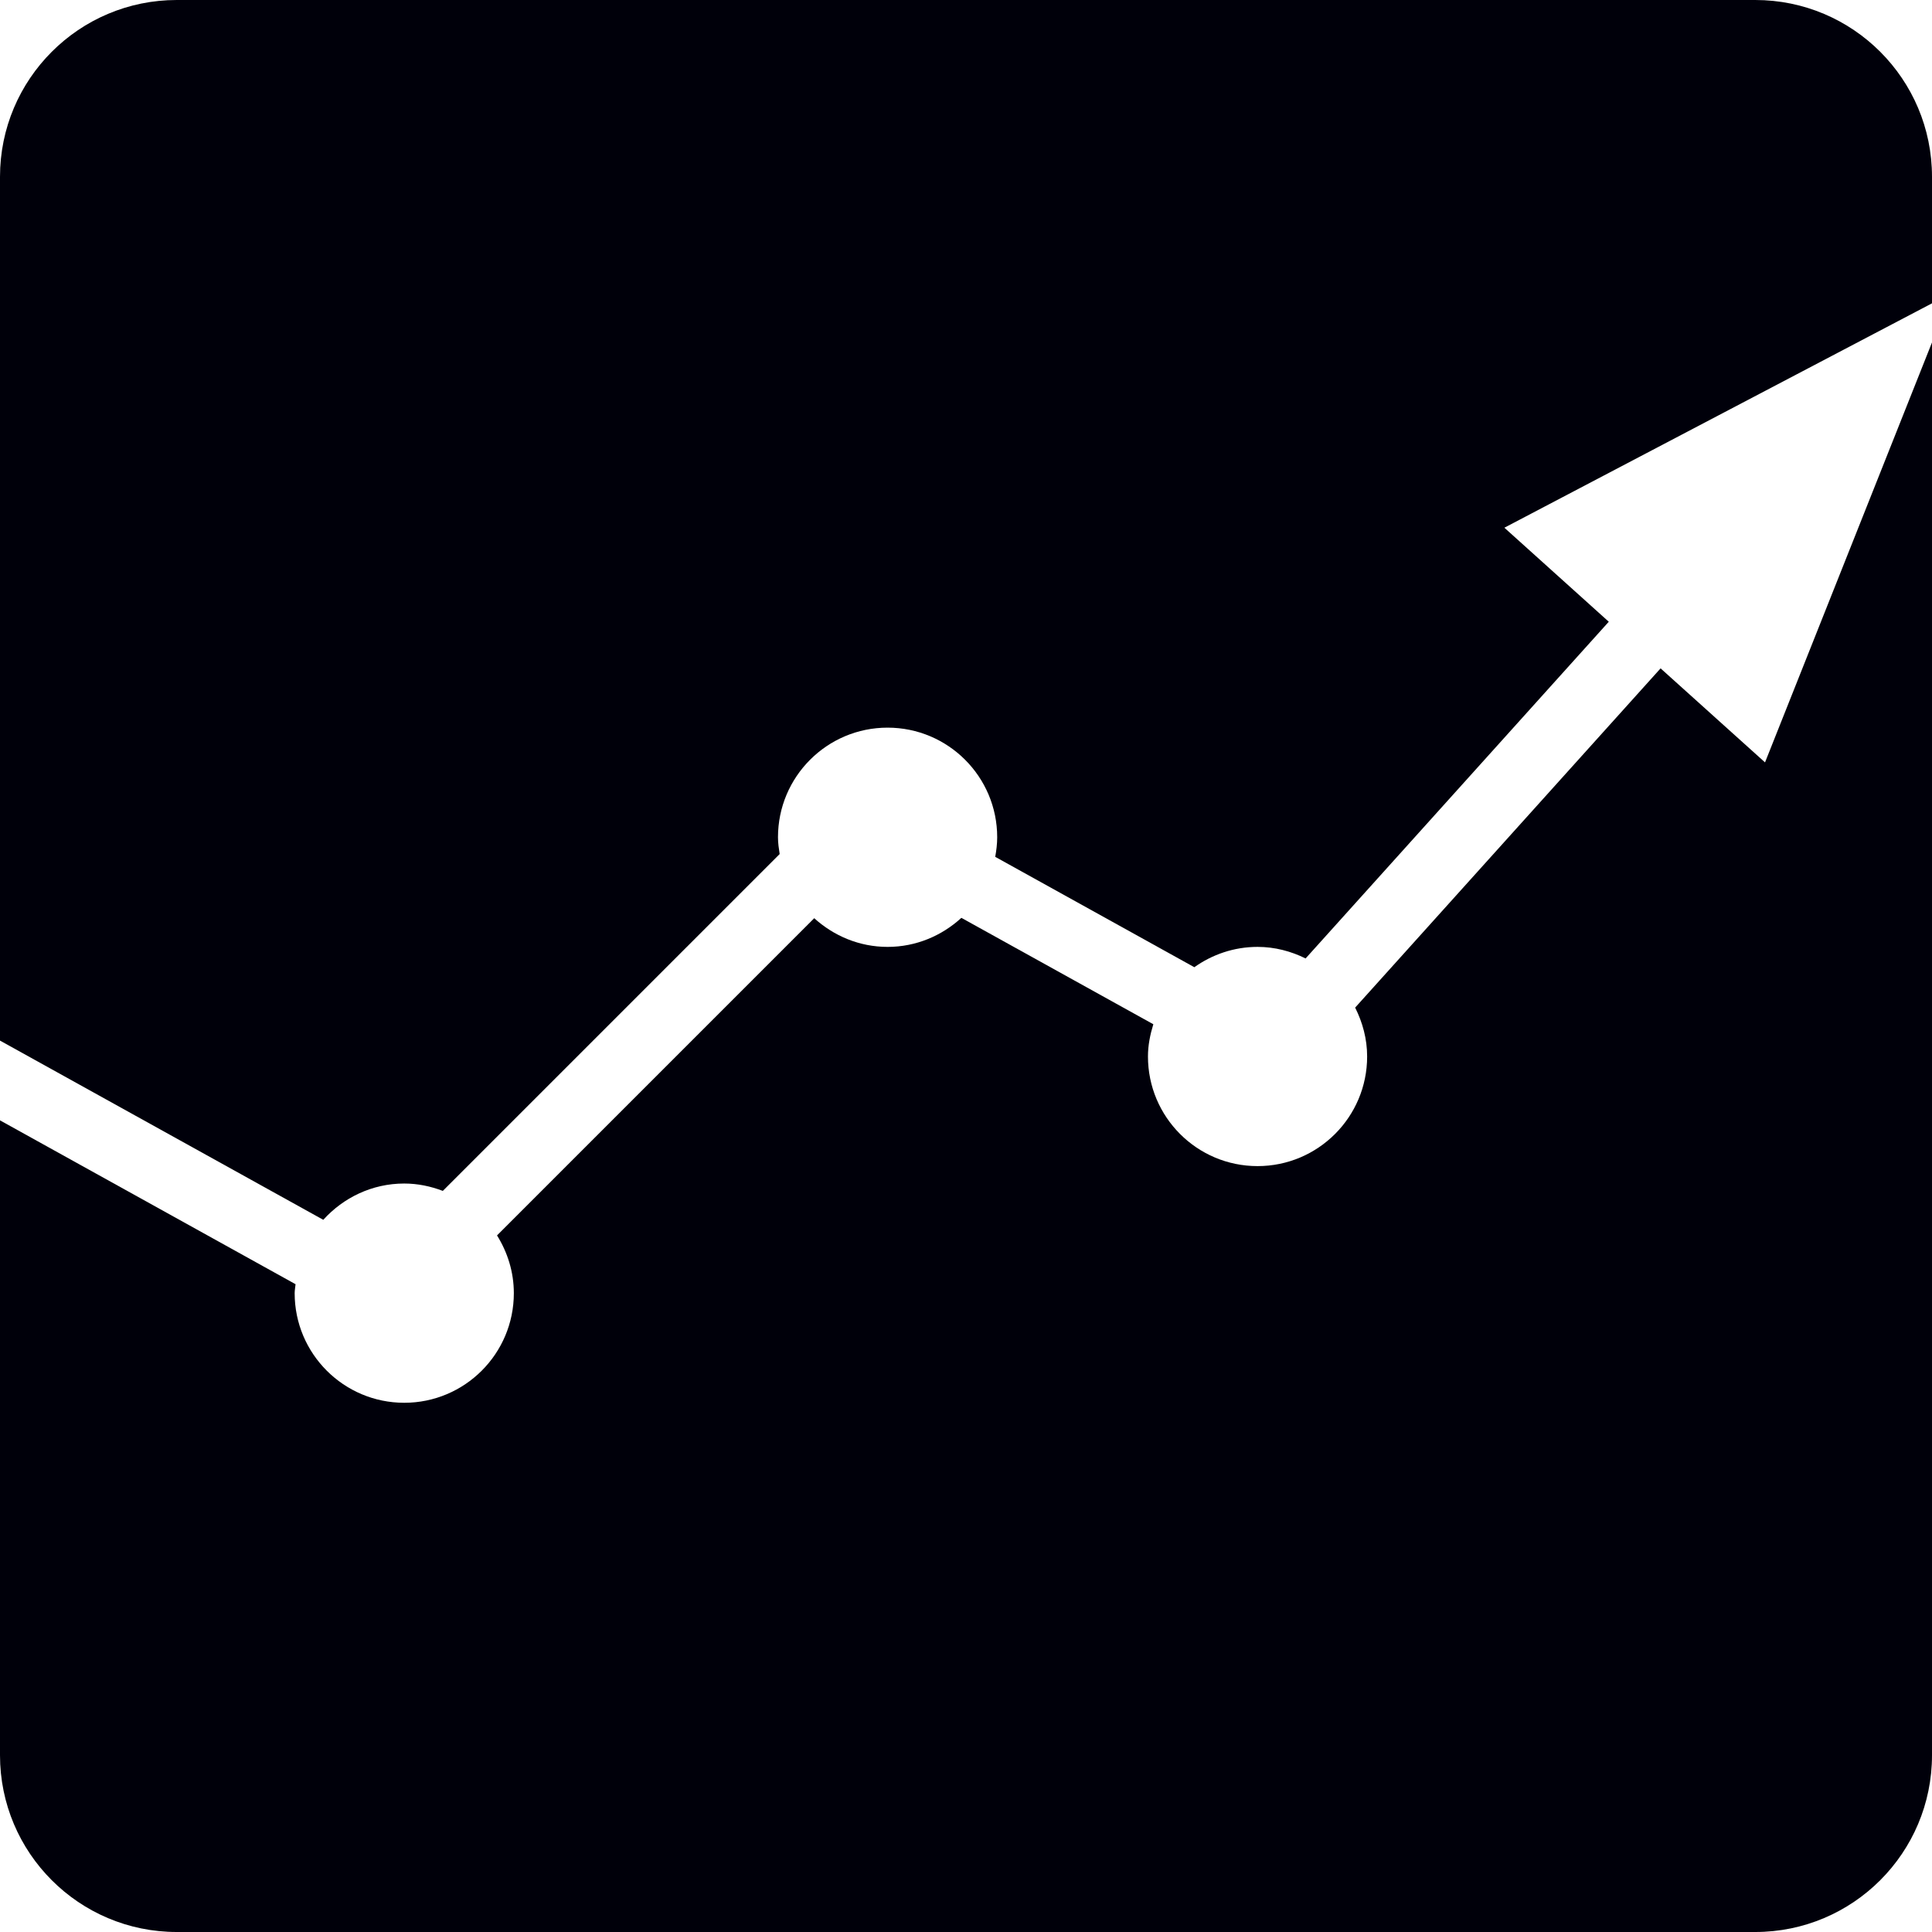 <?xml version="1.0" encoding="utf-8"?>
<!-- Generator: Adobe Illustrator 24.1.0, SVG Export Plug-In . SVG Version: 6.00 Build 0)  -->
<svg version="1.1" id="Layer_1" xmlns="http://www.w3.org/2000/svg" xmlns:xlink="http://www.w3.org/1999/xlink" x="0px" y="0px"
	 viewBox="0 0 540 540" style="enable-background:new 0 0 540 540;" xml:space="preserve">
<style type="text/css">
	.st0{fill:#00000A;}
</style>
<g>
	<path class="st0" d="M540,84.78V49.41C540,22.12,517.88,0,490.59,0H49.41C22.12,0,0,22.12,0,49.41v241.44l90.36,50.09
		c5.6-6.18,13.62-10.14,22.62-10.14c3.81,0,7.43,0.78,10.79,2.06l94.15-94.15c-0.24-1.54-0.47-3.08-0.47-4.69
		c0-16.92,13.72-30.64,30.63-30.64c16.92,0,30.64,13.72,30.64,30.64c0,1.87-0.23,3.69-0.55,5.47l55.65,30.85
		c5-3.55,11.08-5.68,17.67-5.68c4.84,0,9.36,1.22,13.43,3.23l84.74-94.11l-29.18-26.28L540,84.78L540,84.78z"/>
	<path class="st0" d="M0,313.14v177.45C0,517.88,22.12,540,49.41,540h441.18c27.29,0,49.41-22.12,49.41-49.41V95.71l-46.67,117.38
		l-29.19-26.28l-85.37,94.82c2.07,4.13,3.35,8.73,3.35,13.66c0,16.92-13.72,30.64-30.63,30.64c-16.92,0-30.63-13.72-30.63-30.64
		c0-3.16,0.62-6.15,1.5-9.01l-53.65-29.74c-5.45,4.99-12.65,8.12-20.62,8.12c-7.92,0-15.07-3.09-20.51-8.02l-88.66,88.66
		c2.93,4.7,4.7,10.2,4.7,16.15c0,16.92-13.72,30.63-30.63,30.63c-16.92,0-30.63-13.72-30.63-30.63c0-0.86,0.18-1.67,0.25-2.51
		L0,313.14L0,313.14z"/>
</g>
</svg>
